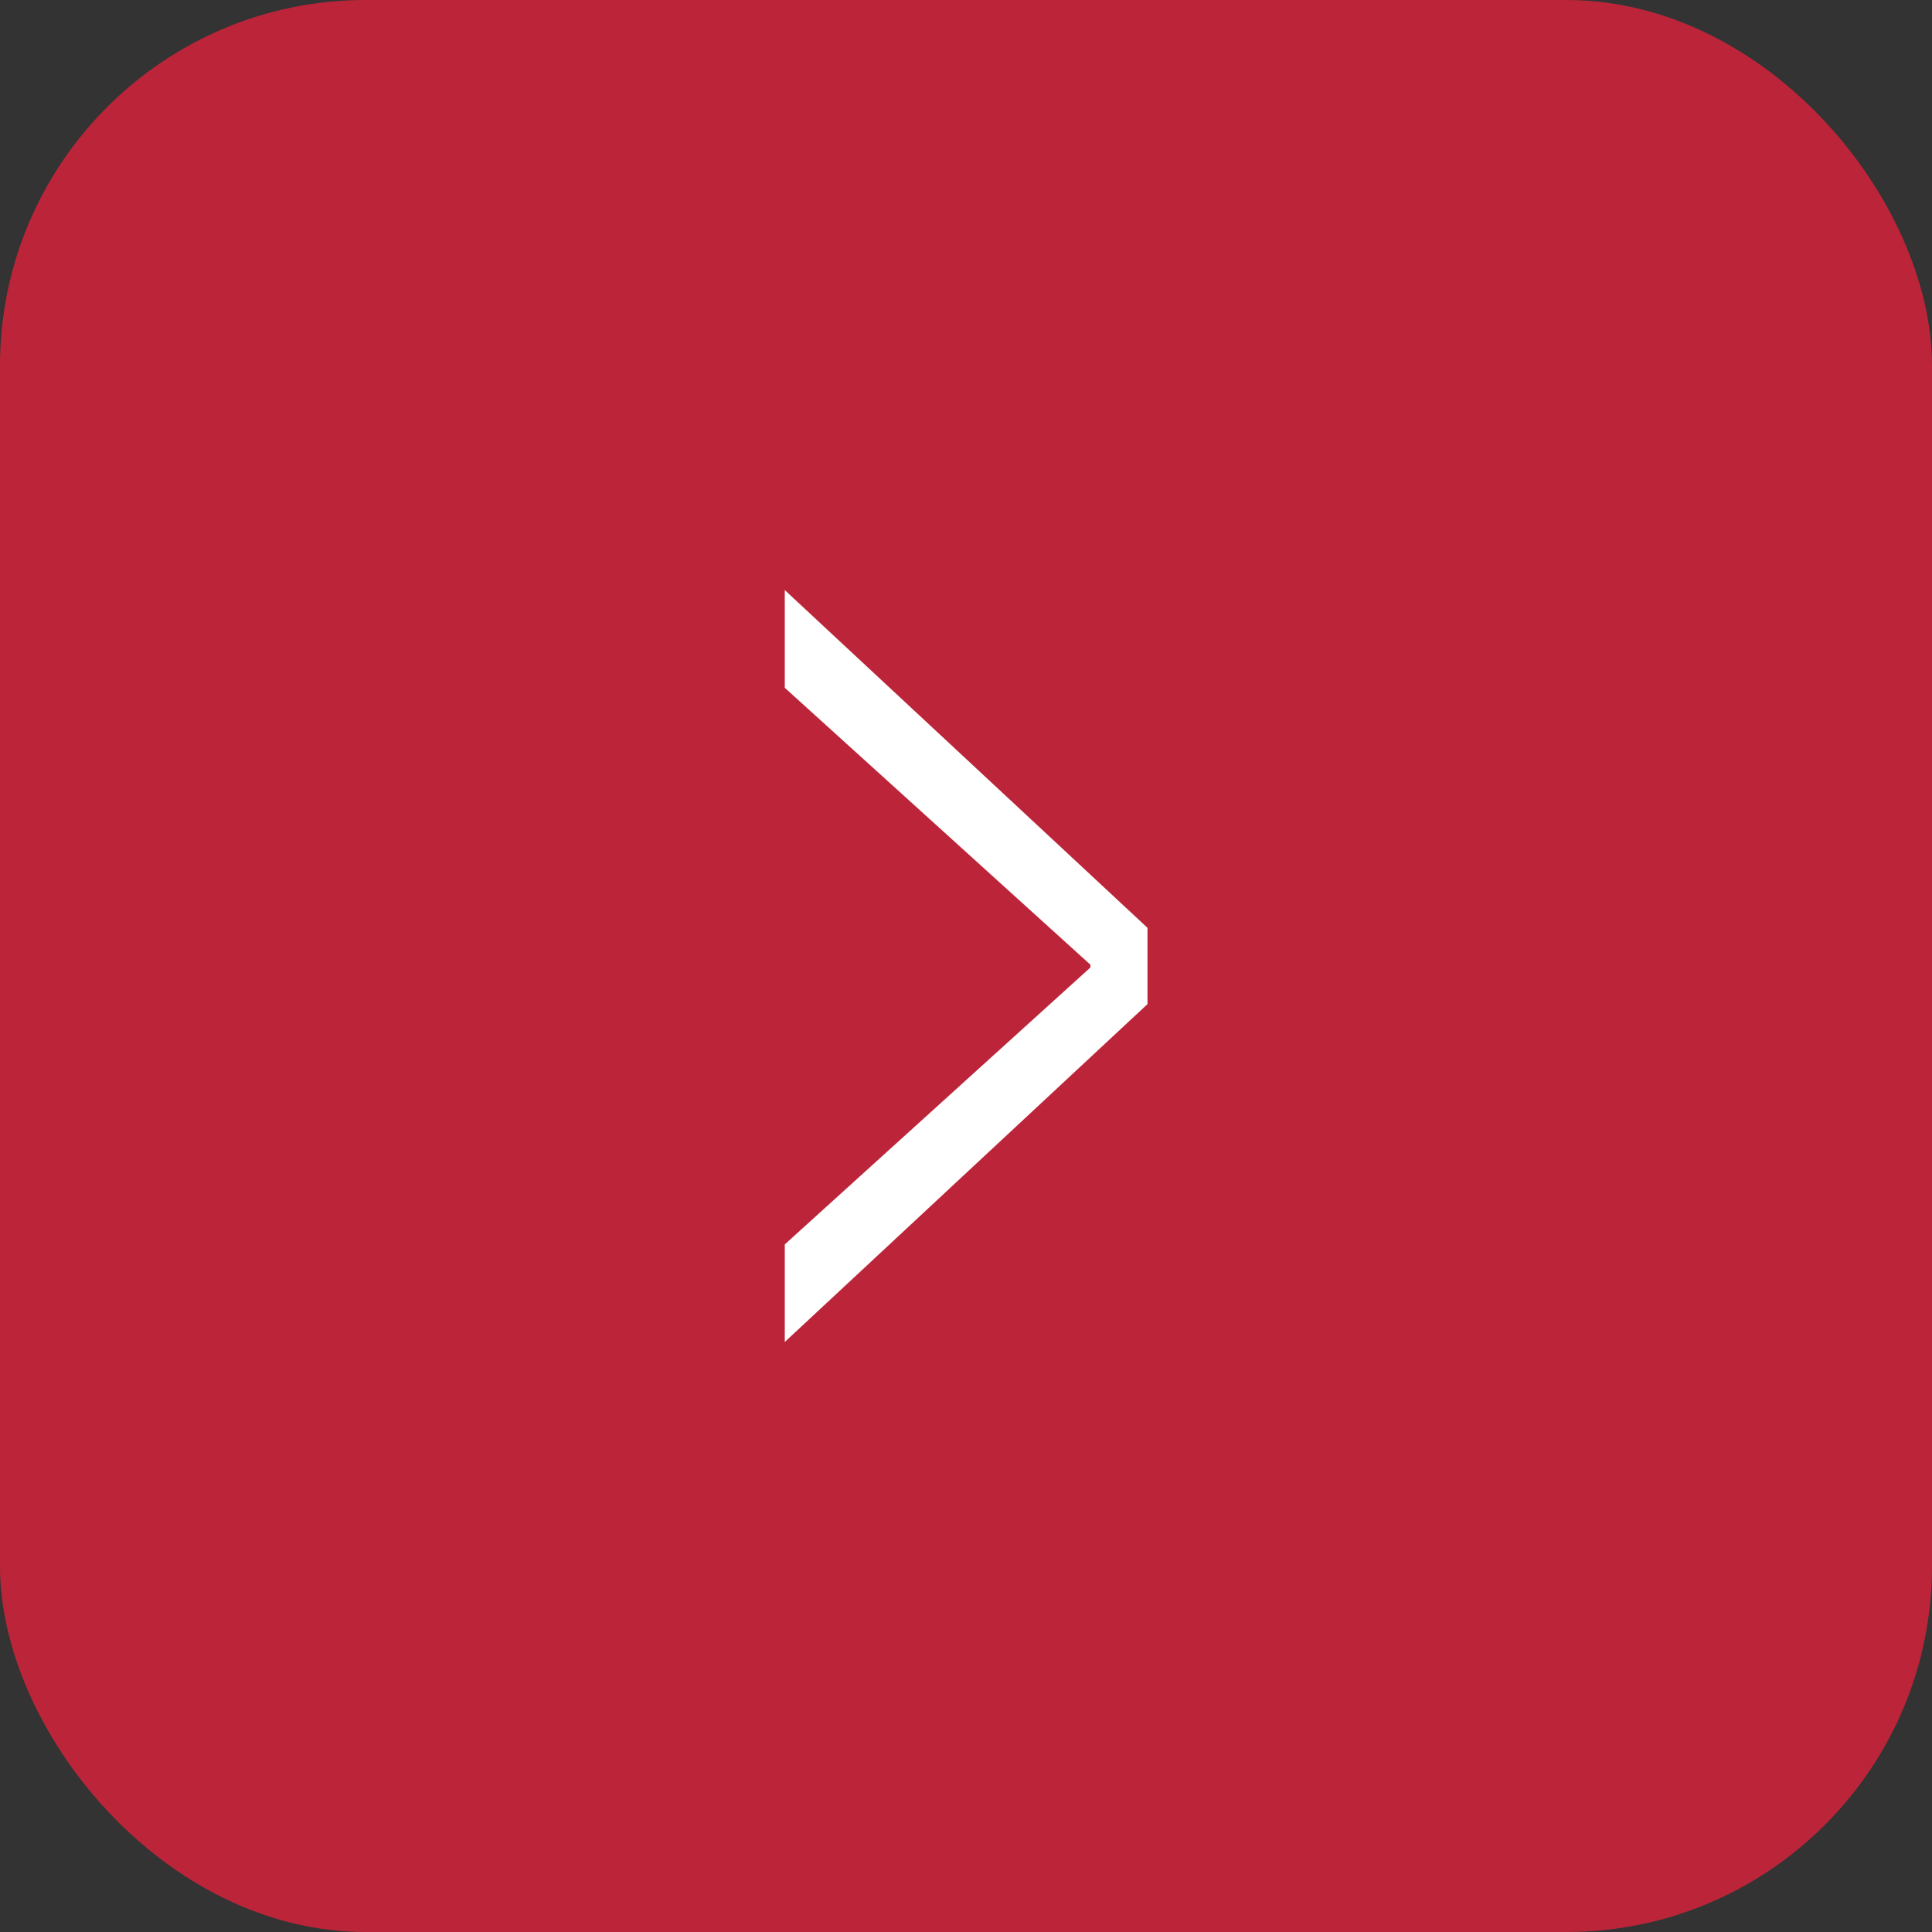 <svg xmlns="http://www.w3.org/2000/svg" width="30" height="30" viewBox="0 0 30 30">
  <rect x="0" y="0" width="30" height="30" fill="#333333" stroke="none"/>
  <rect id="Прямоугольник_3" data-name="Прямоугольник 3" width="30" height="30" rx="5.679" fill="#bc2539"/>
  <g id="Сгруппировать_4" data-name="Сгруппировать 4" transform="translate(-1635.082 -61.569)">
    <g id="Сгруппировать_3" data-name="Сгруппировать 3">
      <path id="Контур_2" data-name="Контур 2" d="M1652.9,77.161l-5.632,5.246V80.892l4.746-4.3v-.043l-4.746-4.3V70.732l5.632,5.244Z" fill="#fff"/>
    </g>
  </g>
</svg>
